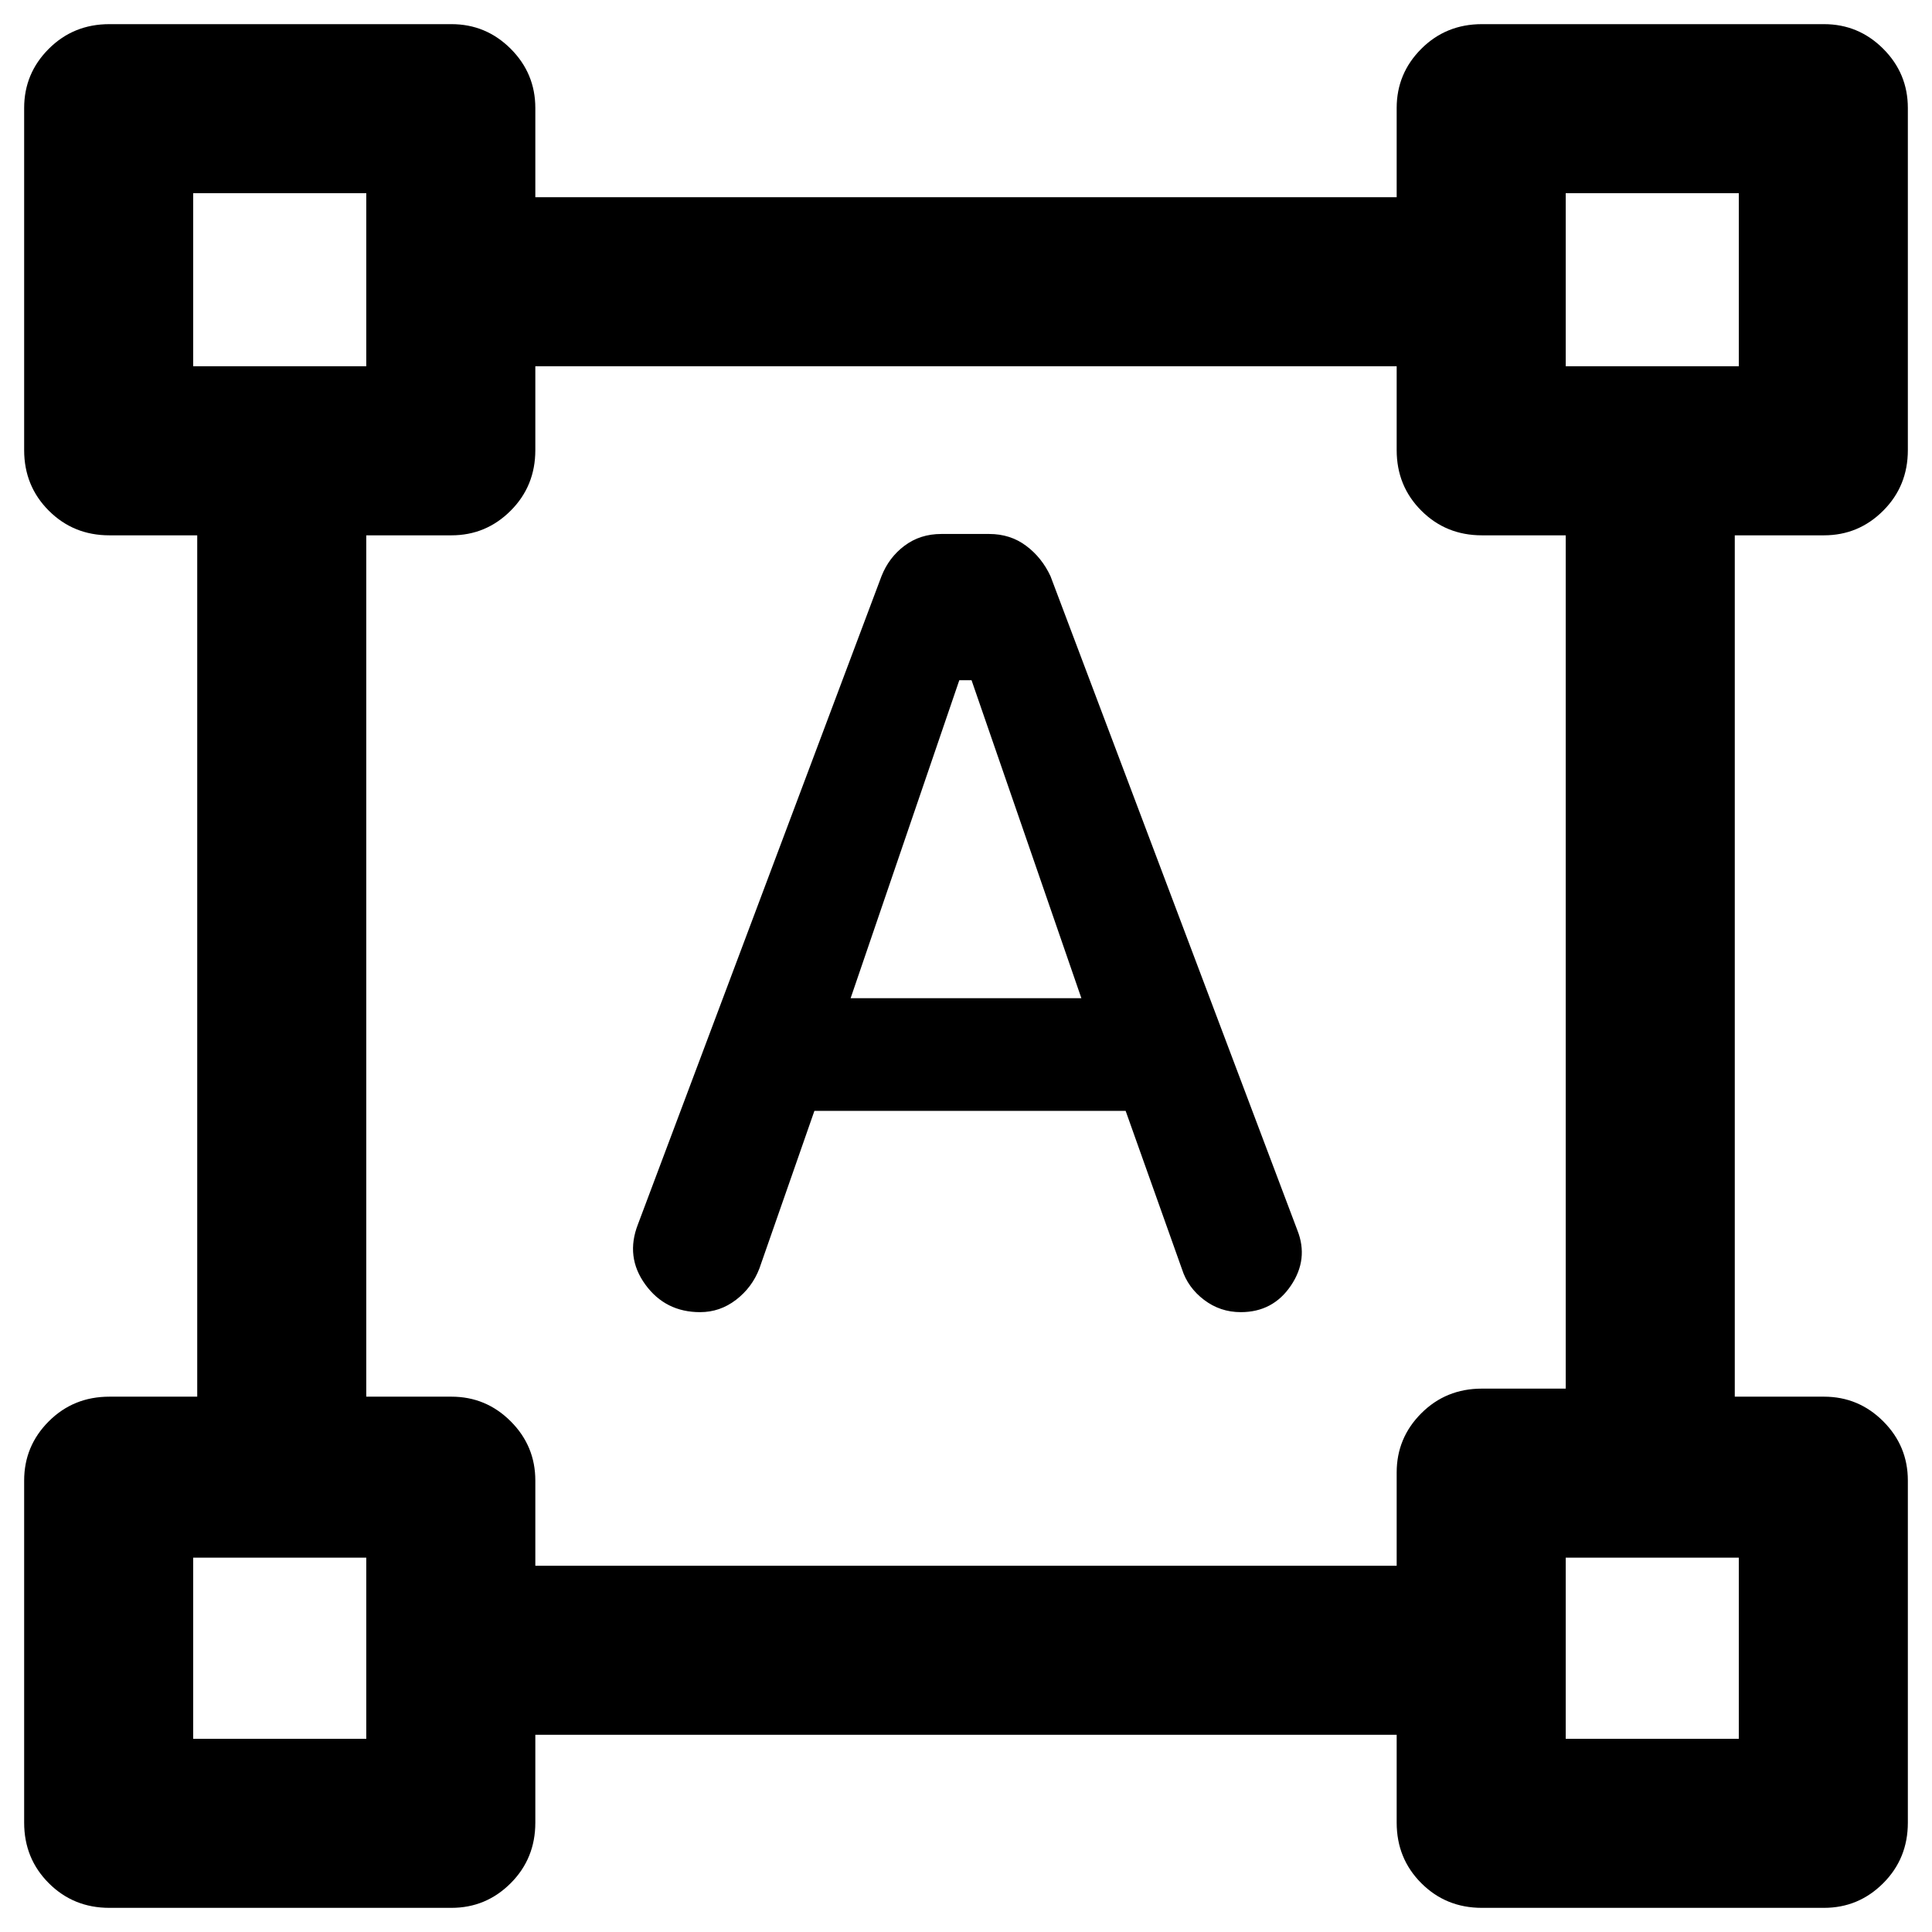 <svg xmlns="http://www.w3.org/2000/svg" height="40" viewBox="0 -960 960 960" width="40"><path d="m317-351.67 121-322q3.67-9.33 11.45-15.16 7.79-5.84 18.26-5.84h23.82q10.47 0 18.3 5.84 7.84 5.83 12.17 15.16l122.67 325q5.66 14.34-3.24 27.5-8.9 13.17-24.9 13.17-10.2 0-18.24-6.1t-10.96-15.23l-28-78.67H404.67l-27.34 78.33q-3.62 9.42-11.61 15.55-7.99 6.12-17.84 6.12-17.25 0-27.23-13.73T317-351.67ZM422.67-464h114.66l-54.57-158h-6.09l-54 158ZM12-54.33v-170q0-17.19 12.25-29.43Q36.5-266 54.33-266H98v-428H54.33q-17.83 0-30.08-12.25T12-736.33v-170q0-17.19 12.25-29.43Q36.5-948 54.33-948h170q17.19 0 29.43 12.24Q266-923.52 266-906.33V-862h428v-44.33q0-17.19 12.25-29.43Q718.5-948 736.33-948h170q17.19 0 29.43 12.24Q948-923.52 948-906.33v170q0 17.83-12.24 30.08T906.33-694H862v428h44.33q17.19 0 29.43 12.24Q948-241.52 948-224.33v170q0 17.83-12.24 30.08T906.33-12h-170q-17.83 0-30.08-12.25T694-54.33V-98H266v43.67q0 17.83-12.24 30.08T224.33-12h-170Q36.5-12 24.25-24.25T12-54.33ZM266-182h428v-46.33q0-17.19 12.25-29.43Q718.5-270 736.33-270H778v-424h-41.67q-17.83 0-30.08-12.25T694-736.33V-778H266v41.67q0 17.83-12.24 30.08T224.33-694H182v428h42.33q17.19 0 29.43 12.24Q266-241.52 266-224.33V-182ZM96-778h86v-86H96v86Zm682 0h86v-86h-86v86Zm0 682h86v-90h-86v90ZM96-96h86v-90H96v90Zm86-682Zm596 0Zm0 592Zm-596 0Z"/></svg>
